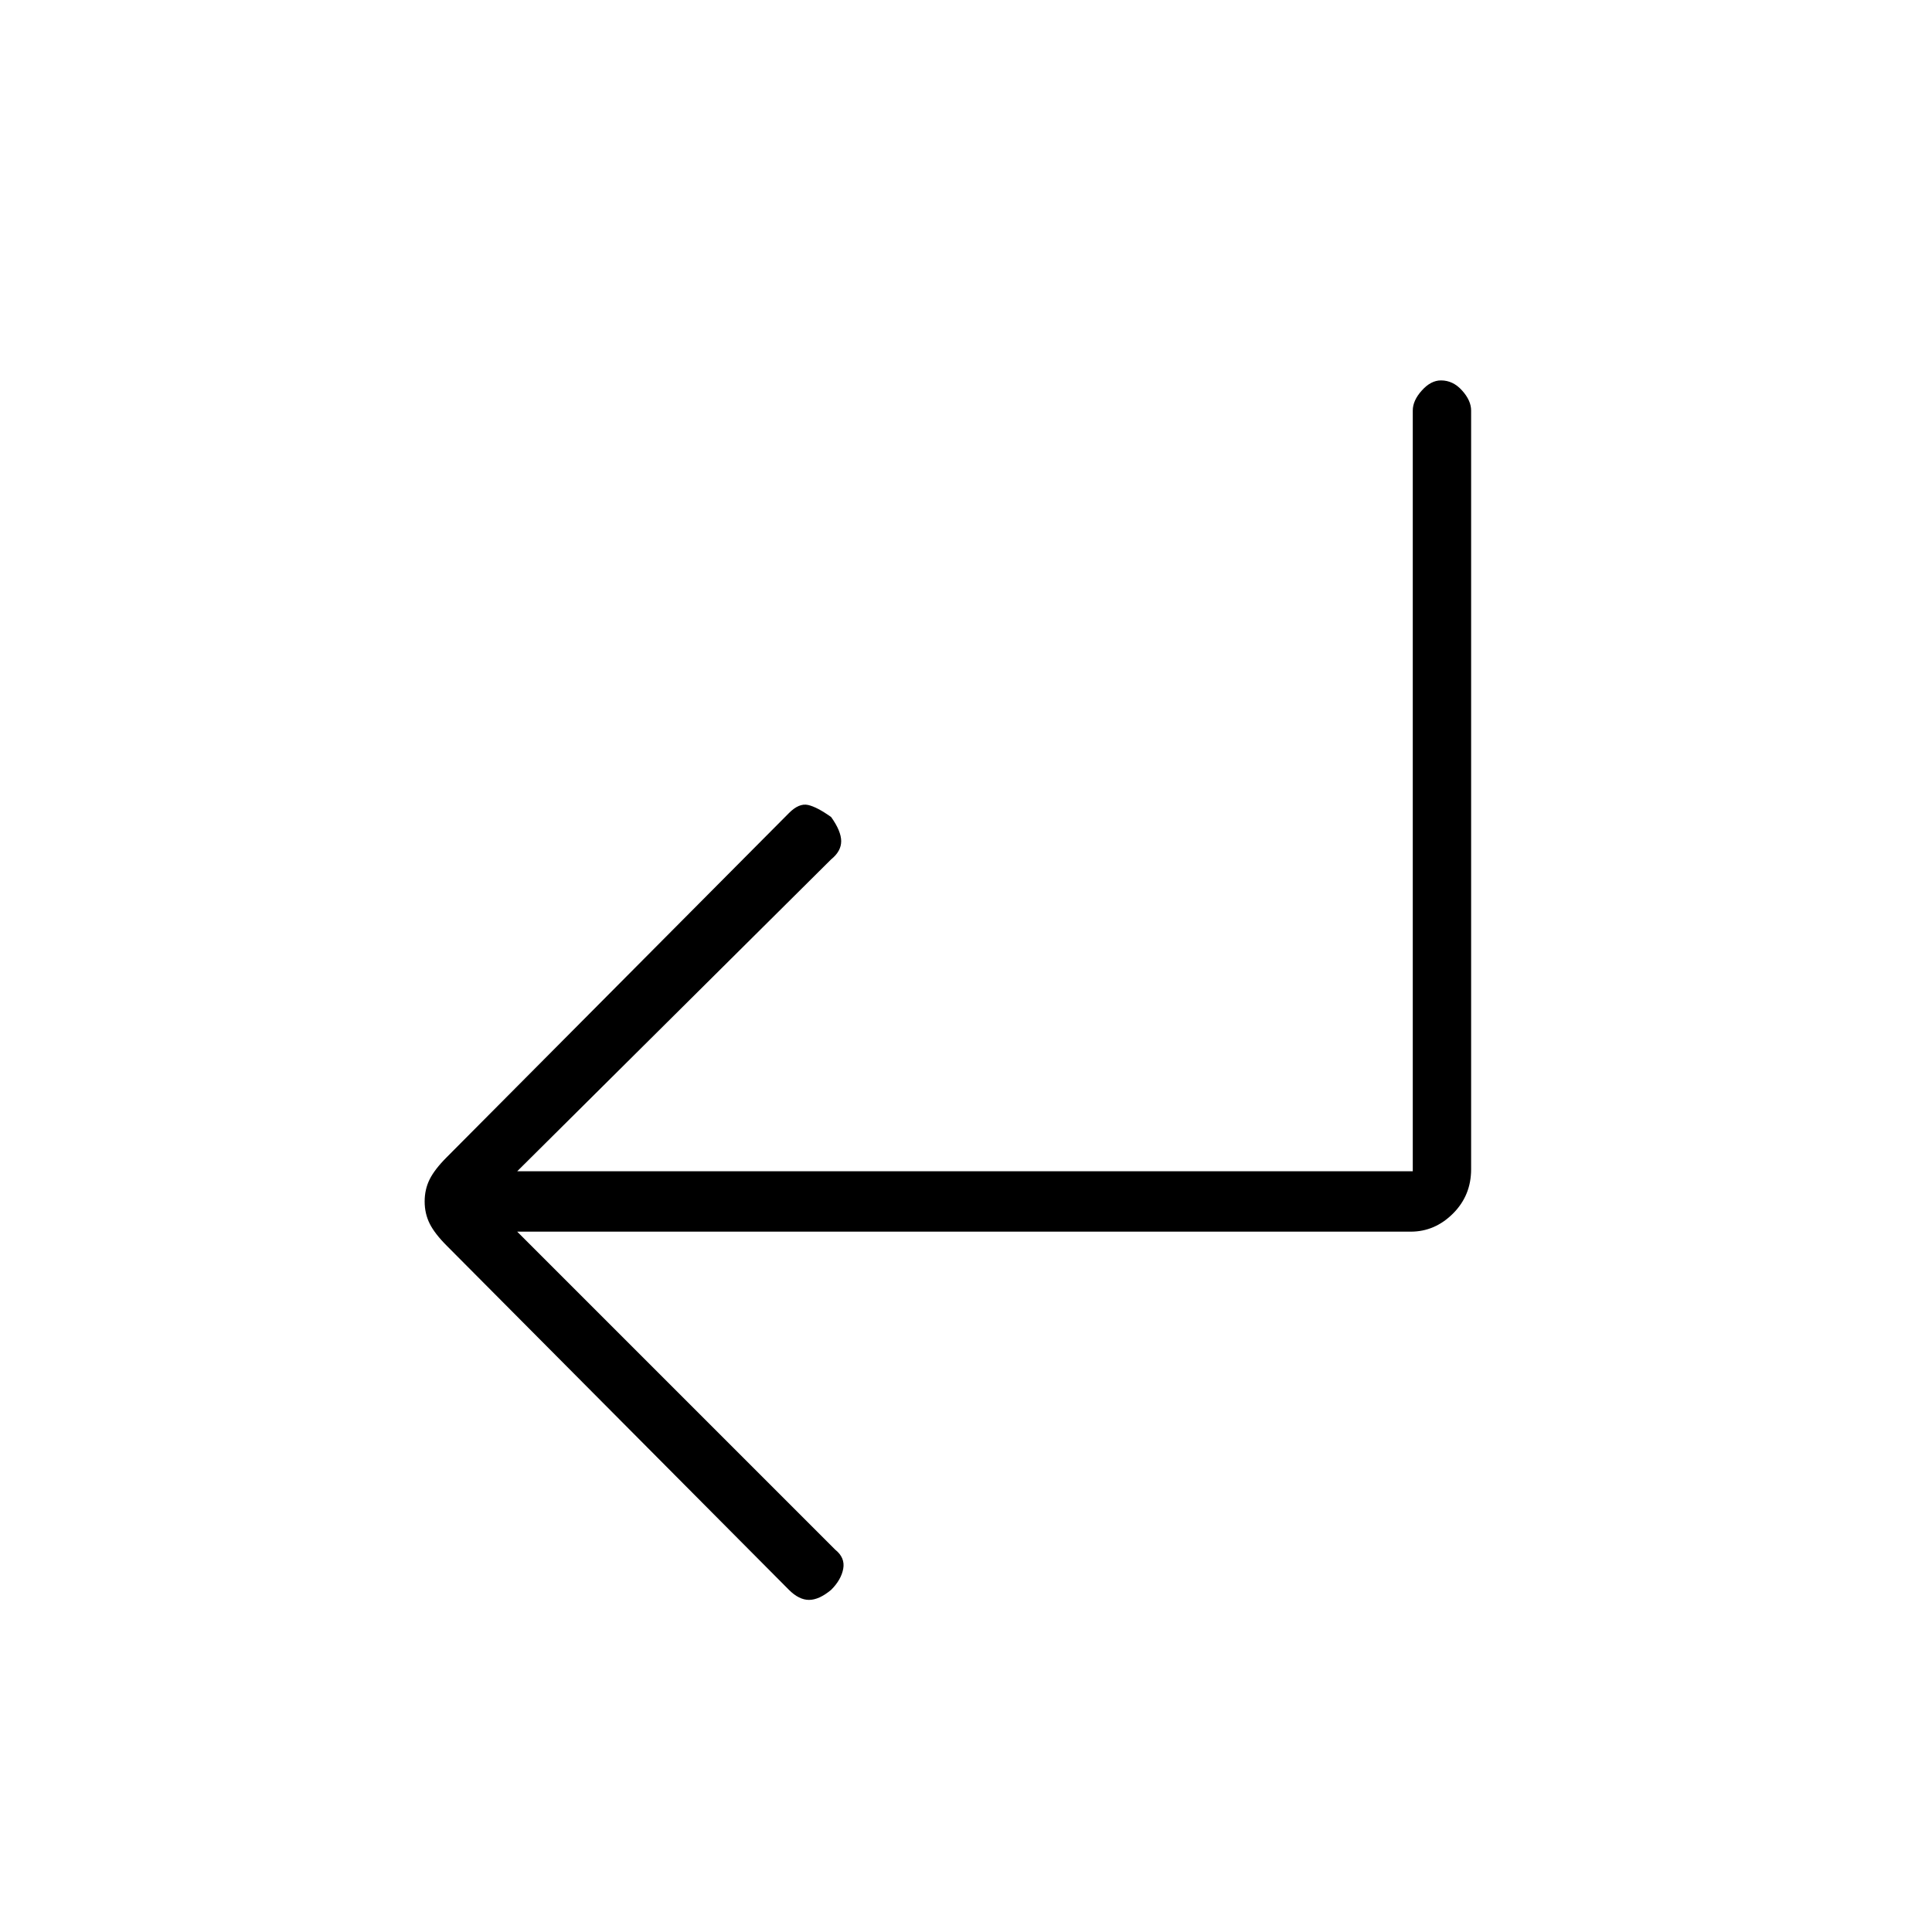 <svg xmlns="http://www.w3.org/2000/svg" height="20" width="20"><path d="M8.167 16.458 4.625 12.896Q4.5 12.771 4.448 12.667Q4.396 12.562 4.396 12.438Q4.396 12.312 4.448 12.208Q4.5 12.104 4.625 11.979L8.167 8.417Q8.271 8.312 8.365 8.333Q8.458 8.354 8.604 8.458Q8.708 8.604 8.708 8.708Q8.708 8.812 8.604 8.896L5.354 12.125H14.625V4.25Q14.625 4.146 14.719 4.042Q14.812 3.938 14.917 3.938Q15.042 3.938 15.135 4.042Q15.229 4.146 15.229 4.25V12.104Q15.229 12.375 15.042 12.562Q14.854 12.75 14.604 12.75H5.354L8.646 16.042Q8.75 16.125 8.729 16.24Q8.708 16.354 8.604 16.458Q8.479 16.562 8.375 16.562Q8.271 16.562 8.167 16.458Z"/></svg>